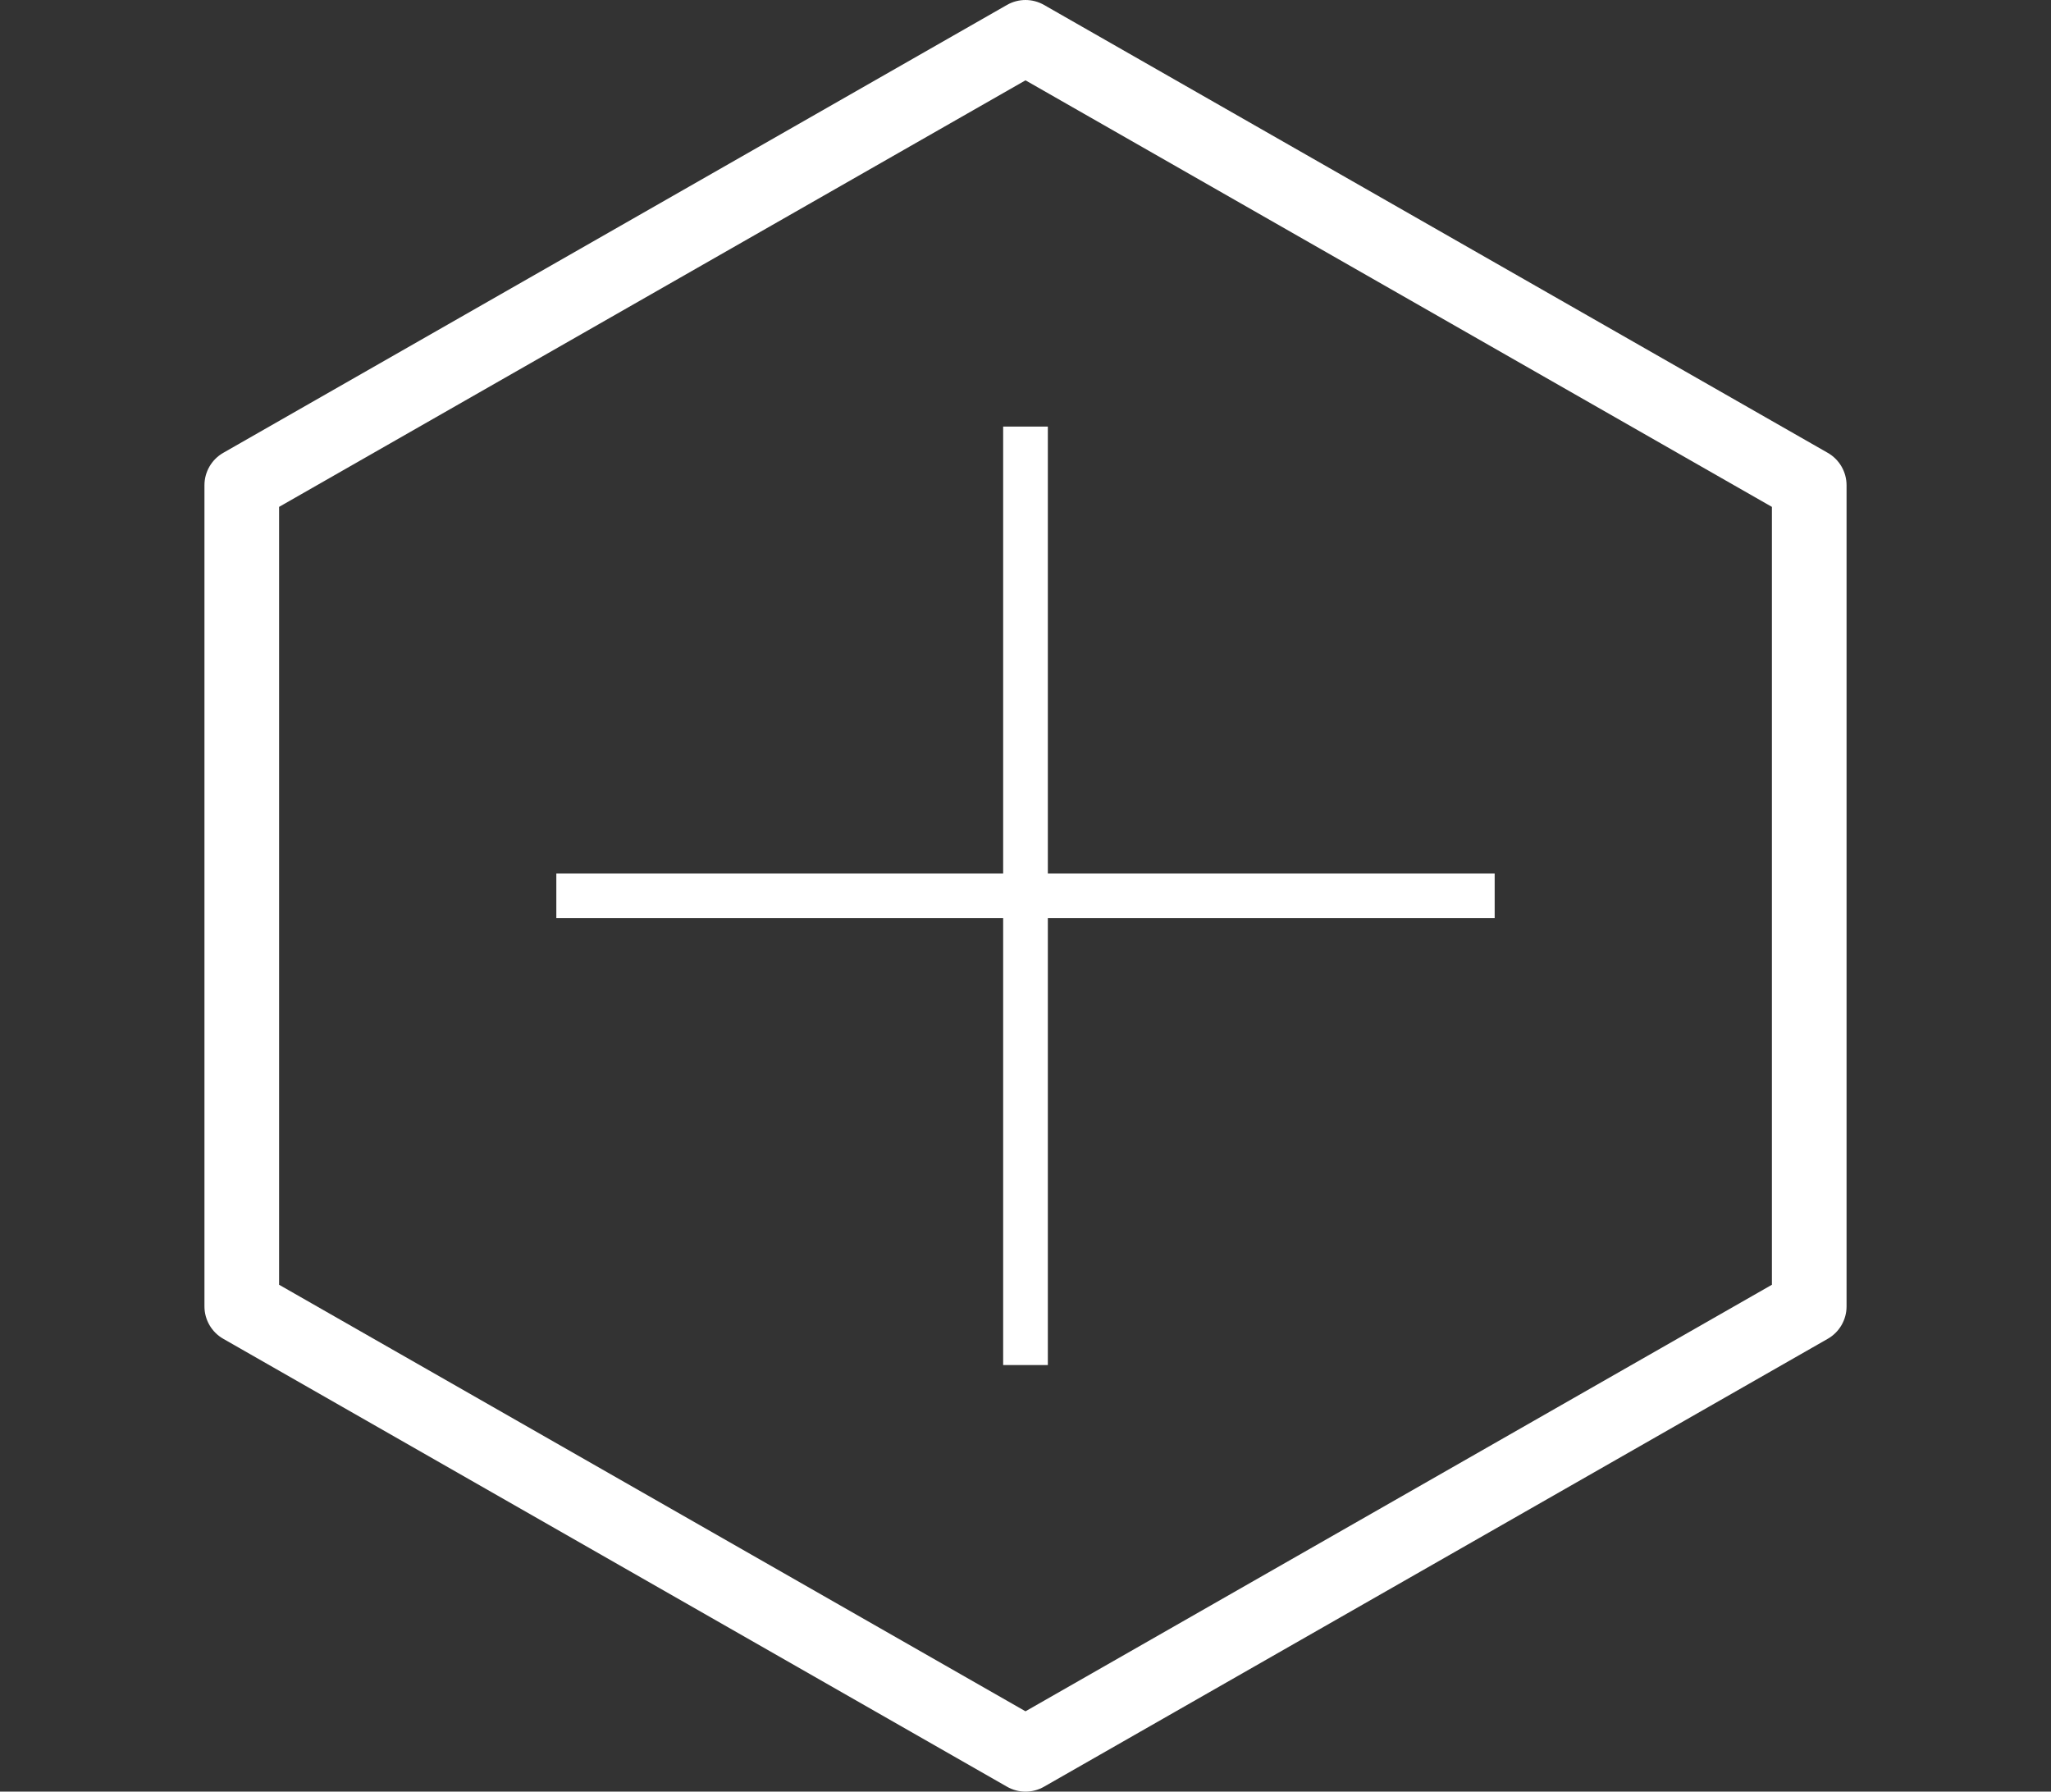 <?xml version="1.0" encoding="utf-8"?>
<!-- Generator: Adobe Illustrator 16.0.0, SVG Export Plug-In . SVG Version: 6.00 Build 0)  -->
<!DOCTYPE svg PUBLIC "-//W3C//DTD SVG 1.1//EN" "http://www.w3.org/Graphics/SVG/1.1/DTD/svg11.dtd">
<svg version="1.1" id="Layer_1" xmlns="http://www.w3.org/2000/svg" xmlns:xlink="http://www.w3.org/1999/xlink" x="0px" y="0px"
	 width="395px" height="345px" viewBox="0 0 395 345" enable-background="new 0 0 395 345" xml:space="preserve">
<rect x="0" y="0" width="395" height="345" fill="#333333" stroke="none"/>
<g>
	<g>
		<path fill="#FFFFFF" d="M352.003,87.199L201.065,0.949c-2.214-1.265-4.917-1.265-7.13,0L42.998,87.199
			c-2.243,1.28-3.623,3.666-3.623,6.239v158.125c0,2.574,1.38,4.96,3.623,6.239l150.938,86.25c1.107,0.633,2.329,0.949,3.565,0.949
			c1.237,0,2.458-0.316,3.566-0.949l150.938-86.25c2.242-1.279,3.622-3.665,3.622-6.239V93.438
			C355.625,90.864,354.245,88.479,352.003,87.199z M341.25,247.395L197.5,329.532L53.75,247.395V97.606L197.5,15.468l143.75,82.139
			V247.395z"/>
	</g>
</g>
<polygon fill="#FFFFFF" points="287.857,168.197 201.803,168.197 201.803,82.143 193.197,82.143 193.197,168.197 107.143,168.197 
	107.143,176.804 193.197,176.804 193.197,262.857 201.803,262.857 201.803,176.804 287.857,176.804 "/>
</svg>
